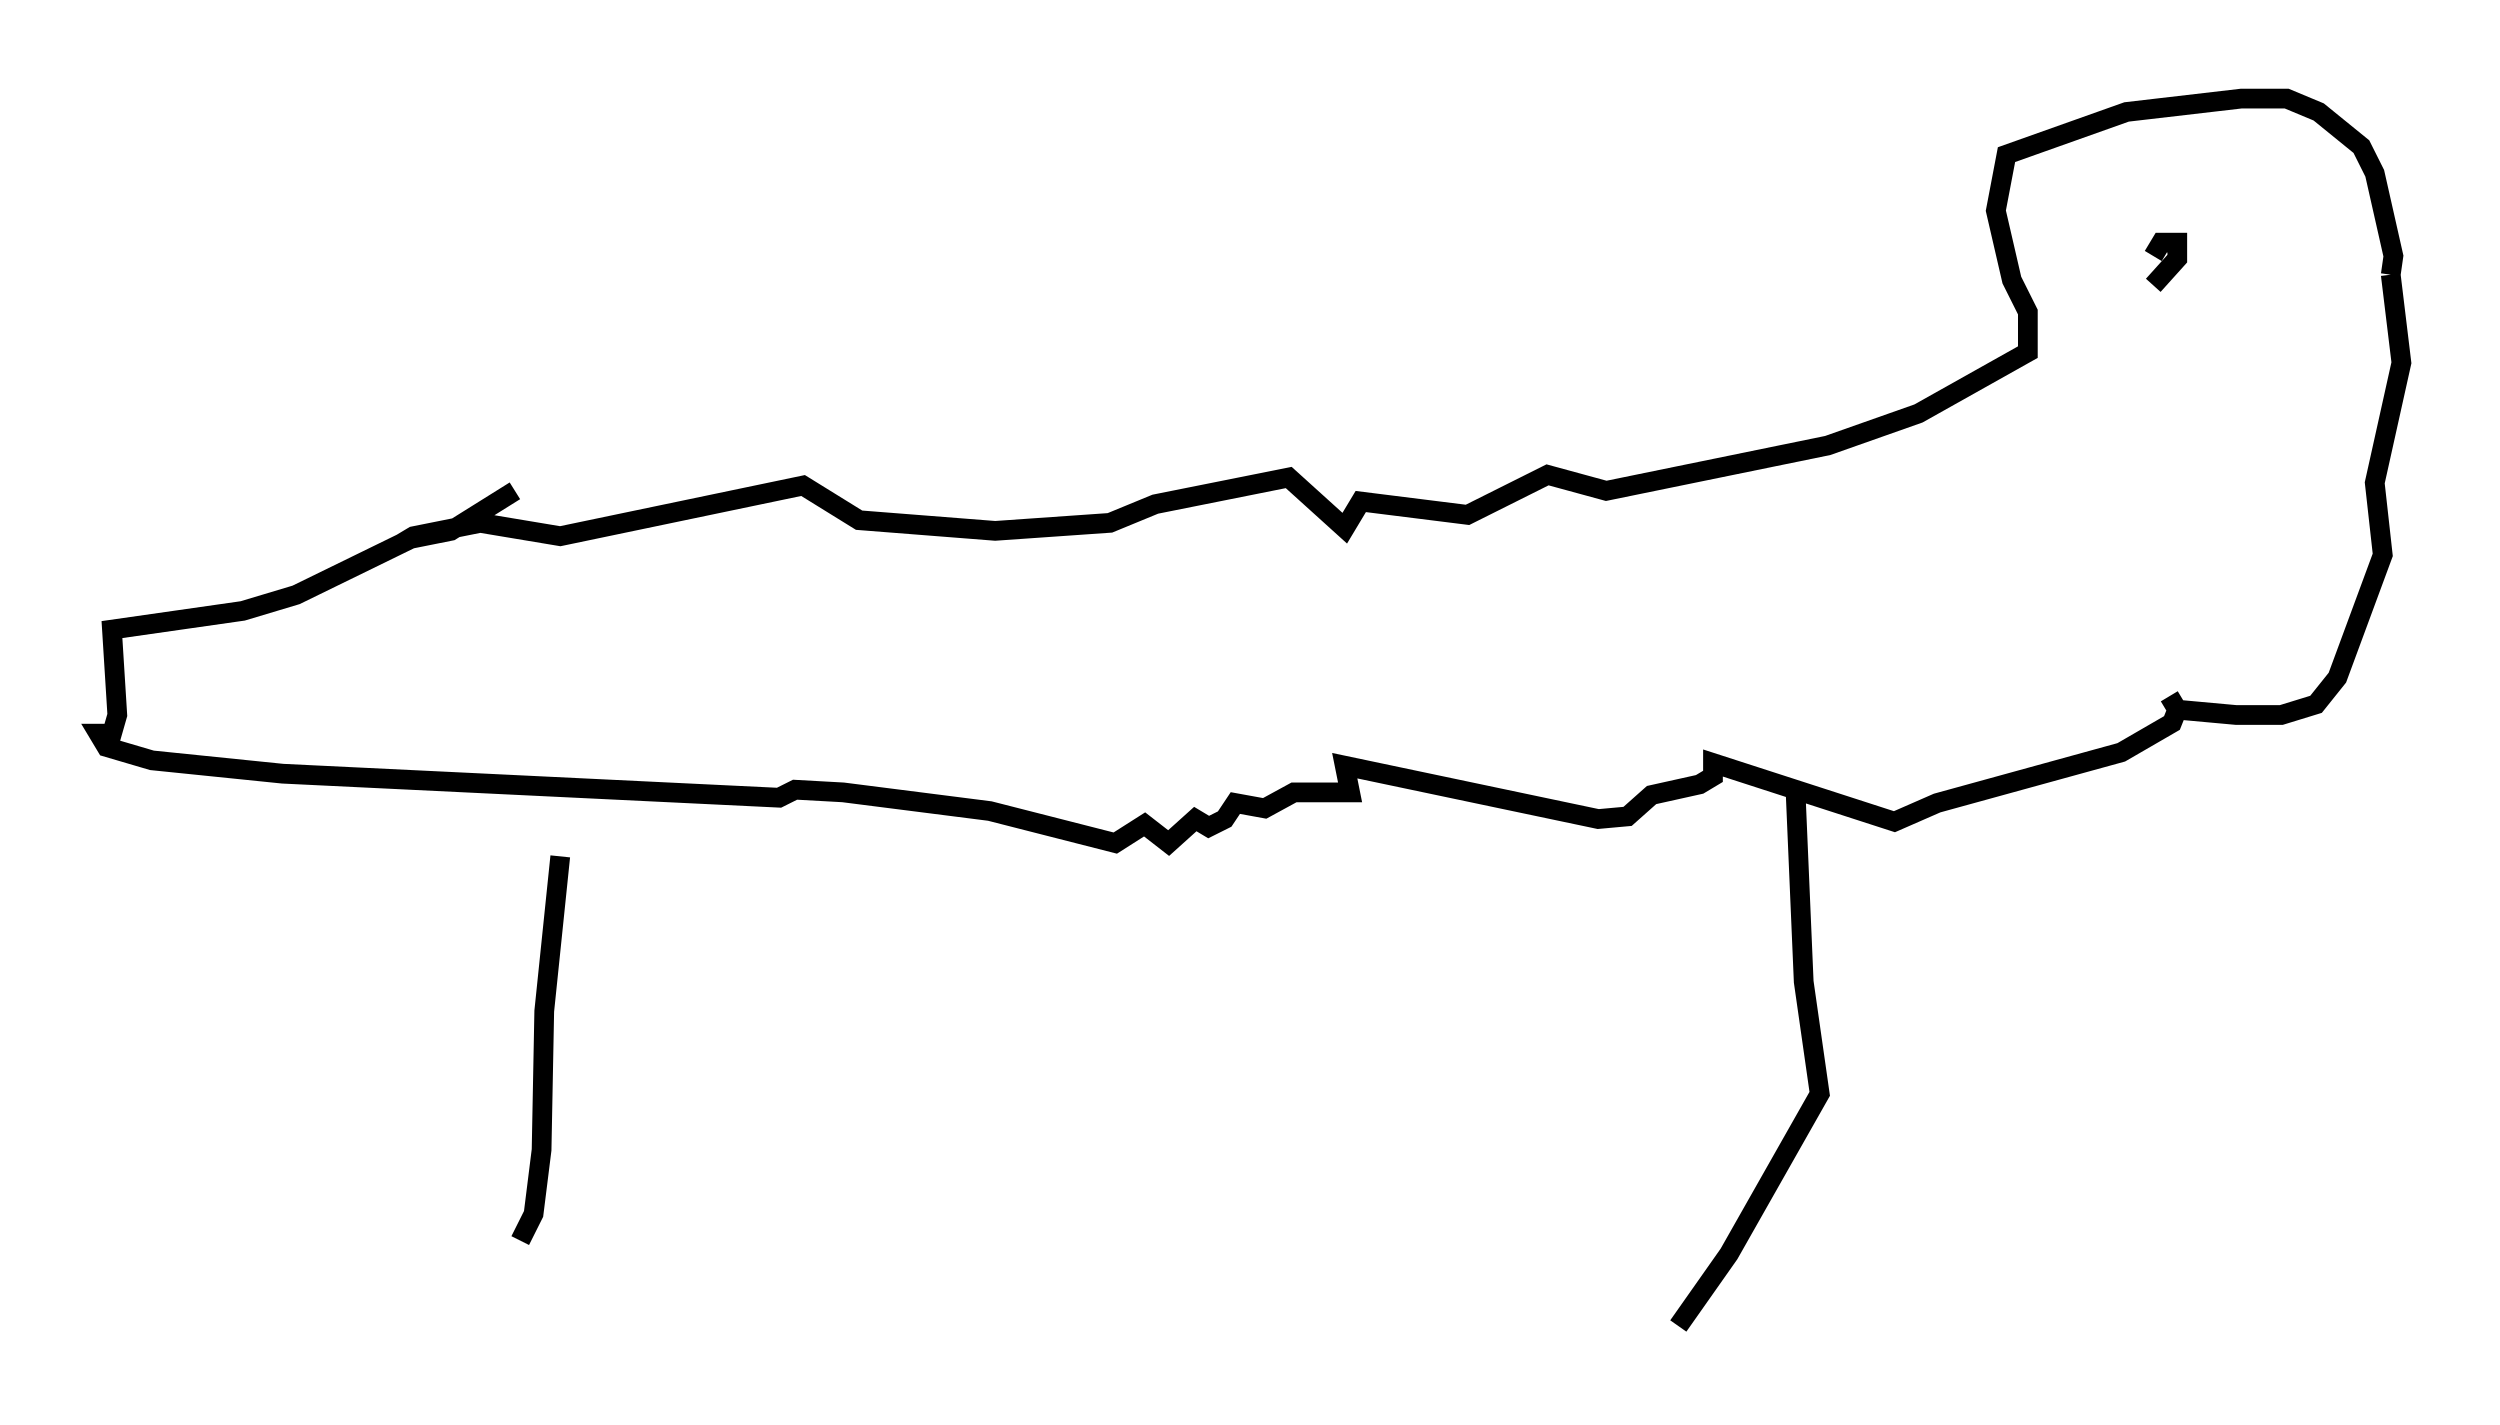 <?xml version="1.0" encoding="utf-8" ?>
<svg baseProfile="full" height="72.246" version="1.1" width="126.778" xmlns="http://www.w3.org/2000/svg" xmlns:ev="http://www.w3.org/2001/xml-events" xmlns:xlink="http://www.w3.org/1999/xlink"><defs /><rect fill="white" height="72.246" width="126.778" x="0" y="0" /><path d="M19.614, 28.951 m0.677, -1.353 l0.677, -0.406 3.383, -0.677 l4.059, 0.677 12.314, -2.571 l2.842, 1.759 6.901, 0.541 l5.819, -0.406 2.3, -0.947 l6.766, -1.353 2.842, 2.571 l0.812, -1.353 5.413, 0.677 l4.059, -2.03 2.977, 0.812 l11.231, -2.3 4.601, -1.624 l5.548, -3.112 0.0, -2.03 l-0.812, -1.624 -0.812, -3.518 l0.541, -2.842 6.089, -2.165 l5.819, -0.677 2.3, 0.0 l1.624, 0.677 2.165, 1.759 l0.677, 1.353 0.947, 4.195 l-0.135, 0.947 m0.0, 0.0 l0.541, 4.465 -1.353, 6.089 l0.406, 3.654 -2.3, 6.225 l-1.083, 1.353 -1.759, 0.541 l-2.3, 0.0 -2.977, -0.271 l-0.406, -0.677 0.406, 0.677 l-0.271, 0.677 -2.571, 1.488 l-9.337, 2.571 -2.165, 0.947 l-9.202, -2.977 0.0, 0.677 l-0.677, 0.406 -2.436, 0.541 l-1.218, 1.083 -1.488, 0.135 l-12.855, -2.706 0.271, 1.353 l-2.842, 0.0 -1.488, 0.812 l-1.488, -0.271 -0.541, 0.812 l-0.812, 0.406 -0.677, -0.406 l-1.353, 1.218 -1.218, -0.947 l-1.488, 0.947 -6.36, -1.624 l-7.442, -0.947 -2.436, -0.135 l-0.812, 0.406 -25.169, -1.218 l-6.631, -0.677 -2.3, -0.677 l-0.406, -0.677 0.677, 0.0 l0.271, -0.947 -0.271, -4.33 l6.631, -0.947 2.706, -0.812 l5.819, -2.842 2.03, -0.406 l3.248, -2.03 m2.3, 18.538 l-0.812, 7.848 -0.135, 7.036 l-0.406, 3.248 -0.677, 1.353 m64.681, -22.598 l0.406, 9.472 0.812, 5.683 l-4.601, 8.119 -2.571, 3.654 m24.086, -52.773 l1.218, -1.353 0.0, -0.812 l-0.812, 0.0 -0.406, 0.677 " fill="none" stroke="black" stroke-width="1" /></svg>